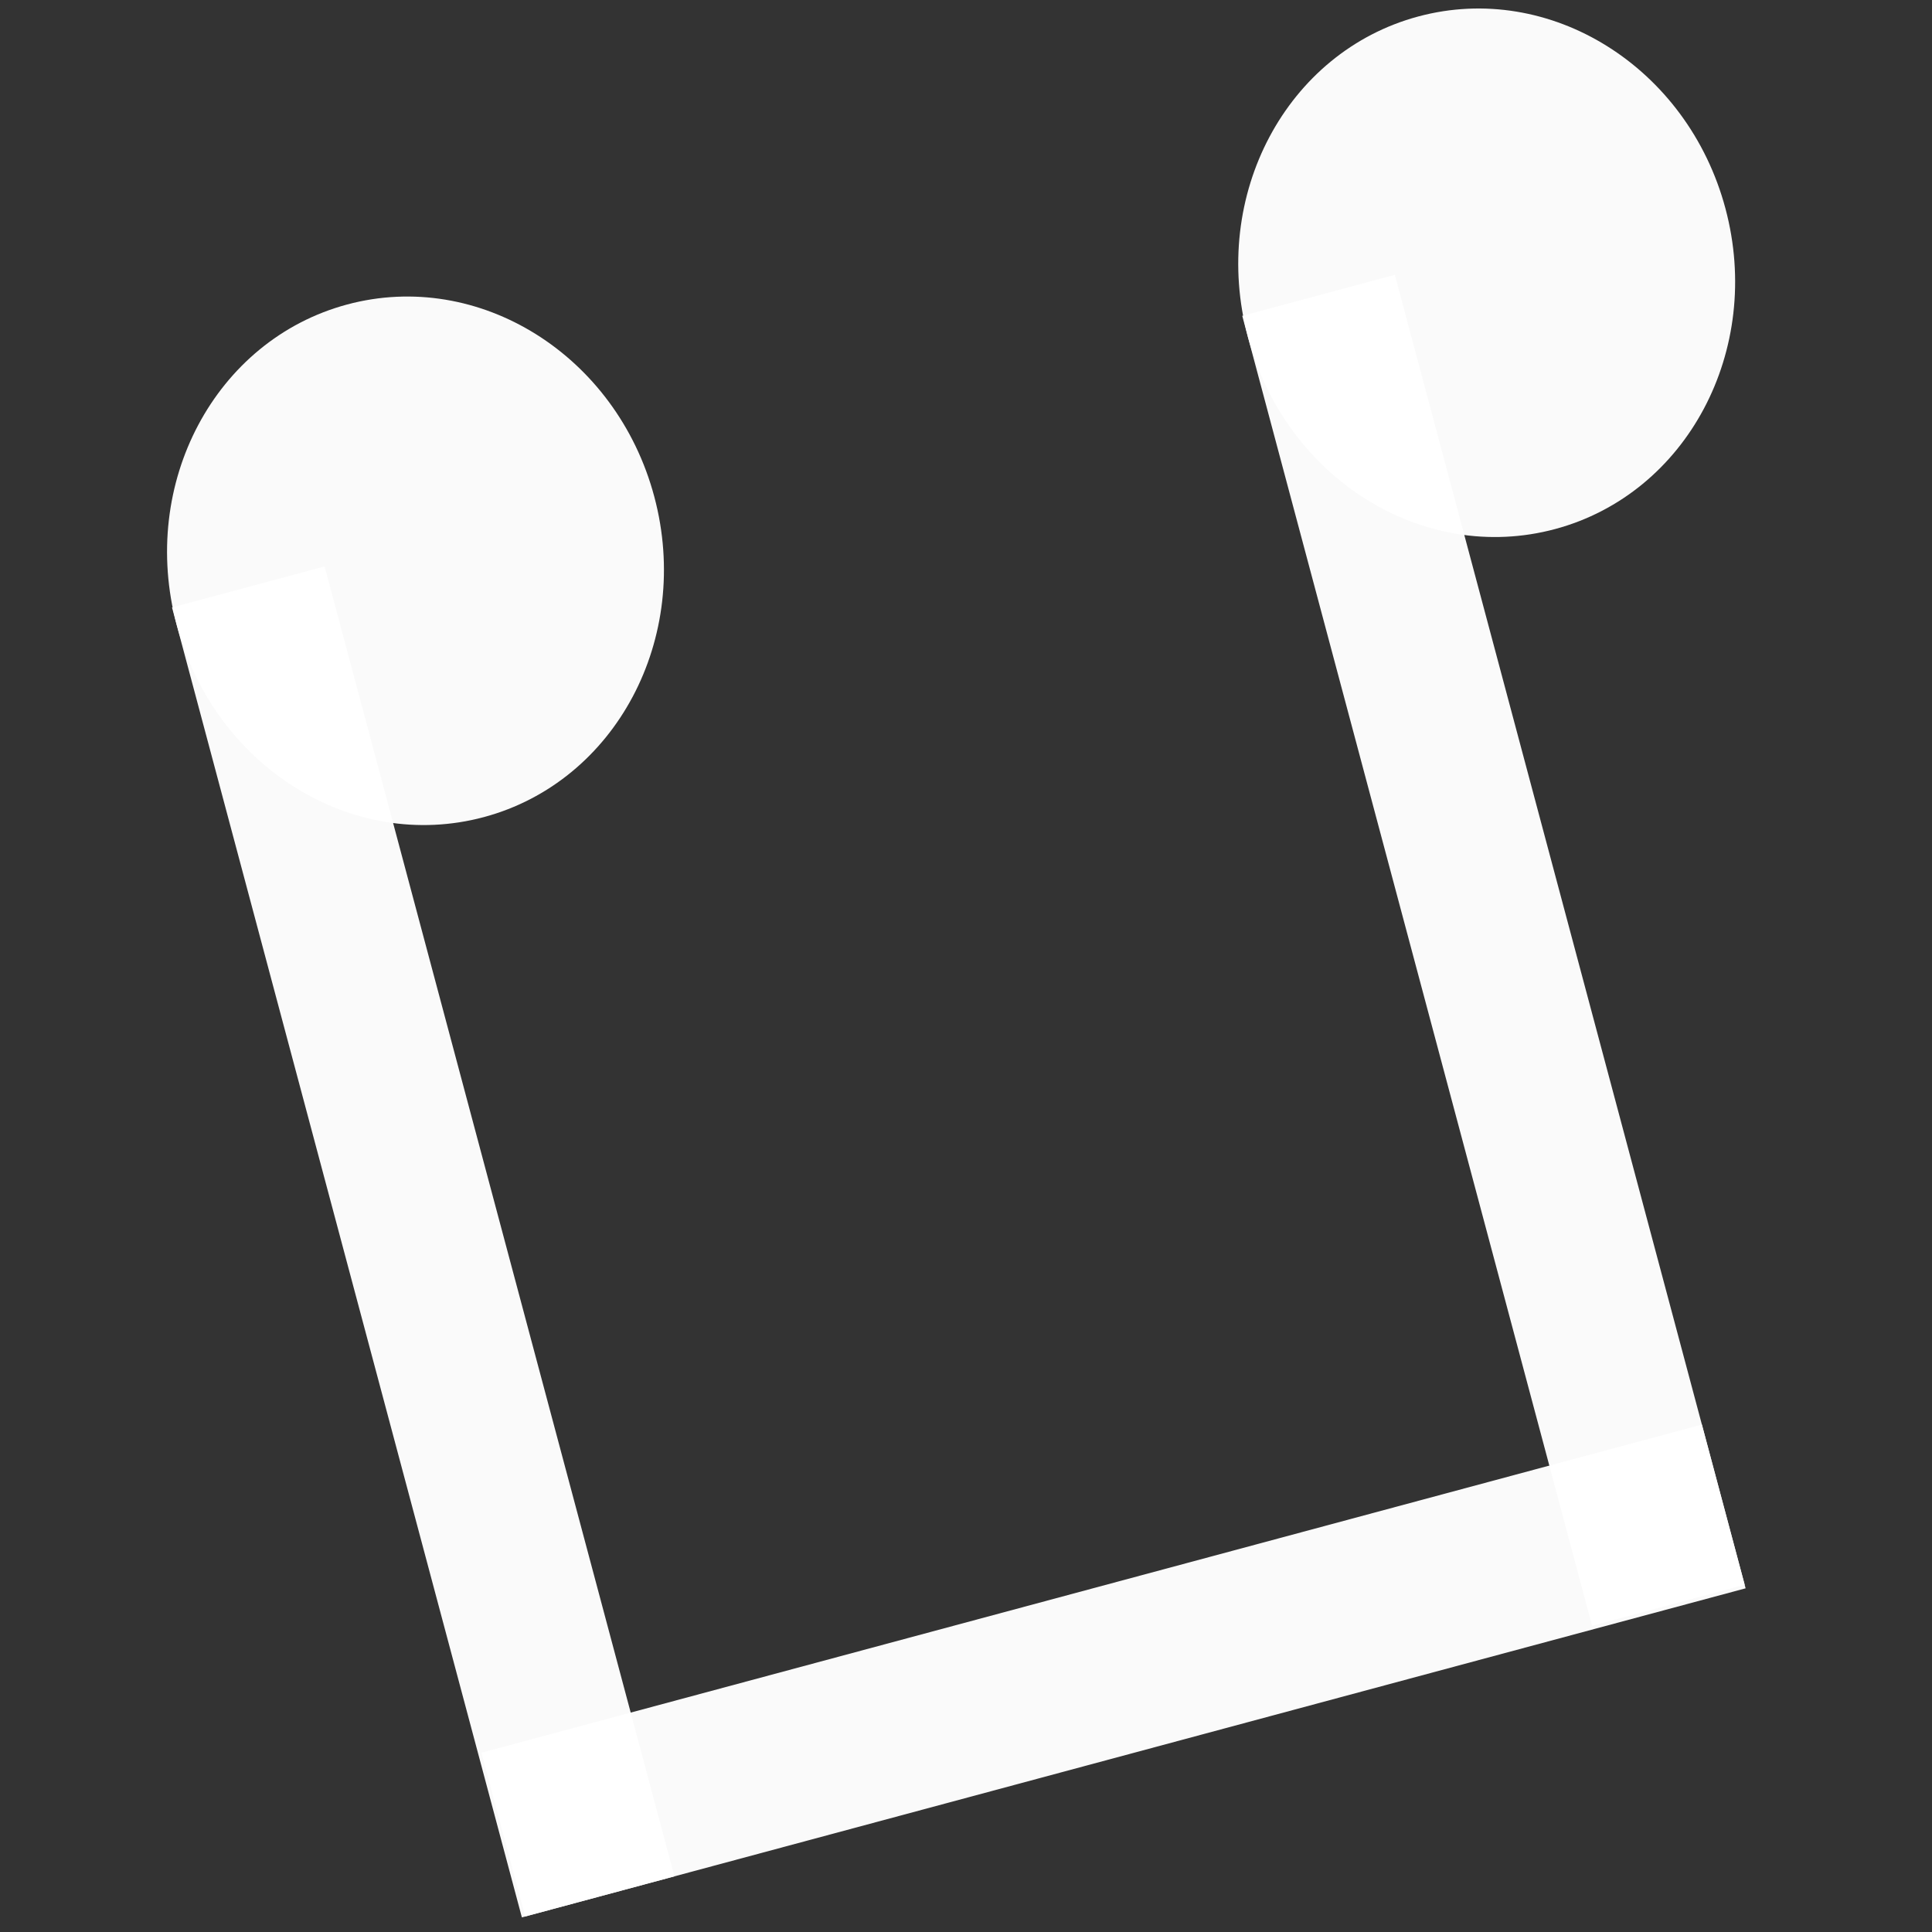 <?xml version="1.0" encoding="UTF-8" standalone="no"?>
<svg
   xmlns:dc="http://purl.org/dc/elements/1.1/"
   xmlns:cc="http://creativecommons.org/ns#"
   xmlns:rdf="http://www.w3.org/1999/02/22-rdf-syntax-ns#"
   xmlns:svg="http://www.w3.org/2000/svg"
   xmlns="http://www.w3.org/2000/svg"
   xmlns:sodipodi="http://sodipodi.sourceforge.net/DTD/sodipodi-0.dtd"
   xmlns:inkscape="http://www.inkscape.org/namespaces/inkscape"
   sodipodi:docname="logo.svg"
   inkscape:version="1.0 (4035a4fb49, 2020-05-01)"
   width="50.0px"
   height="50.0px"
   viewBox="0 0 50.0 50.0"
   version="1.1"
   id="SVGRoot">
  <rect x="0" y="0" width="50.0" height="50.0" fill="#333333" stroke="none"/>
  <defs
     id="defs1503" />
  <sodipodi:namedview
     inkscape:snap-global="false"
     inkscape:window-maximized="0"
     inkscape:window-y="0"
     inkscape:window-x="208"
     inkscape:window-height="1040"
     inkscape:window-width="1274"
     showgrid="true"
     inkscape:document-rotation="0"
     inkscape:current-layer="layer1"
     inkscape:document-units="px"
     inkscape:cy="7.7577948"
     inkscape:cx="18.787827"
     inkscape:zoom="5.6"
     inkscape:pageshadow="2"
     inkscape:pageopacity="0.0"
     borderopacity="1.0"
     bordercolor="#666666"
     pagecolor="#ffffff"
     id="base">
    <inkscape:grid
       type="xygrid"
       id="grid2073" />
  </sodipodi:namedview>
  <g
     id="layer1"
     inkscape:groupmode="layer"
     inkscape:label="Layer 1">
    <g
       transform="matrix(-0.45,0.121,-0.129,-0.483,69.145,48.909)"
       id="g1447"
       style="display:inline;opacity:1;fill:#ffffff;fill-opacity:0.976;image-rendering:auto">
      <rect
         style="fill:#ffffff;fill-opacity:0.976;stroke-width:0.073"
         id="rect1437"
         width="8.774"
         height="70.188"
         x="45.373"
         y="27.714" />
      <rect
         y="45.373"
         x="-36.297"
         height="70.188"
         width="8.774"
         id="rect1439"
         style="fill:#ffffff;fill-opacity:0.976;stroke-width:0.073"
         transform="rotate(-90)" />
      <rect
         style="fill:#ffffff;fill-opacity:0.976;stroke-width:0.073"
         id="rect1441"
         width="8.774"
         height="70.188"
         x="106.978"
         y="27.523" />
      <circle
         style="fill:#ffffff;fill-opacity:0.976;stroke-width:0.073"
         id="circle1443"
         cx="40.414"
         cy="96.77"
         r="13.732" />
      <circle
         r="13.732"
         cy="96.77"
         cx="102.019"
         id="circle1445"
         style="fill:#ffffff;fill-opacity:0.976;stroke-width:0.073" />
    </g>
  </g>
</svg>
